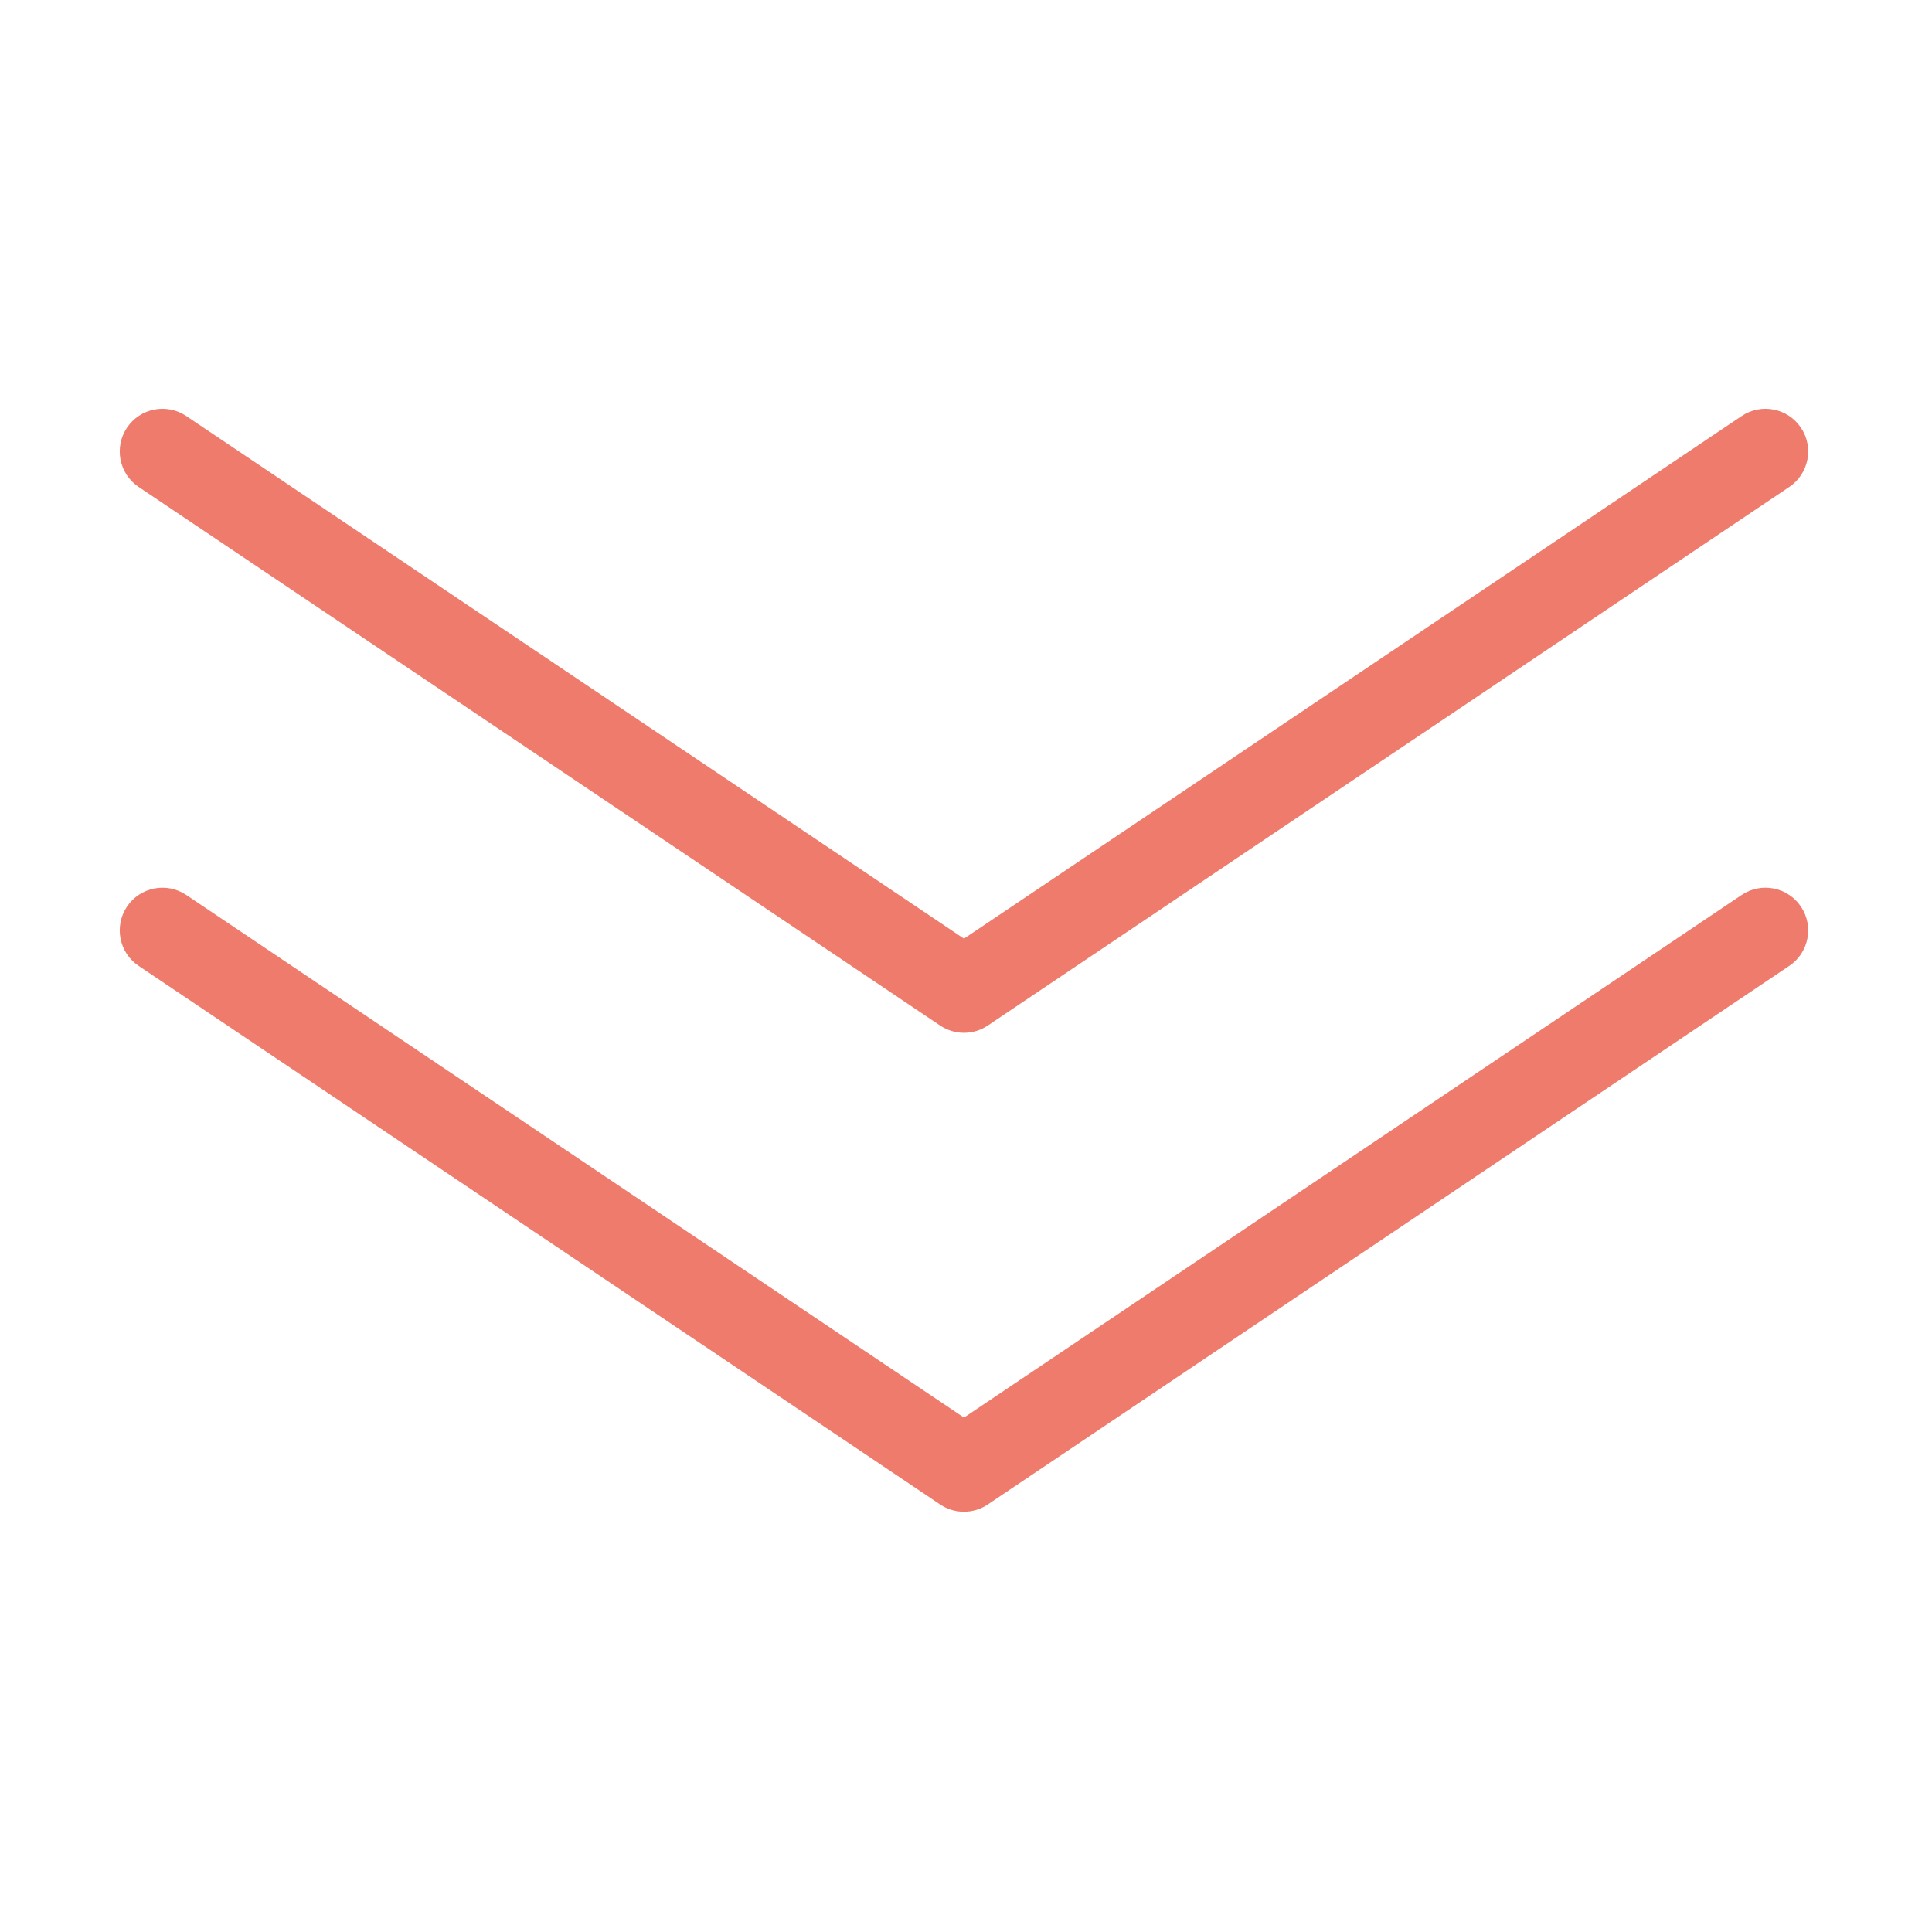 <?xml version="1.0" standalone="no"?><!DOCTYPE svg PUBLIC "-//W3C//DTD SVG 1.1//EN" "http://www.w3.org/Graphics/SVG/1.1/DTD/svg11.dtd"><svg t="1522160389940" class="icon" style="" viewBox="0 0 1024 1024" version="1.1" xmlns="http://www.w3.org/2000/svg" p-id="6017" xmlns:xlink="http://www.w3.org/1999/xlink" width="64" height="64"><defs><style type="text/css"></style></defs><path d="M510.919 801.245c-4.403 0-8.81-1.282-12.622-3.847L73.471 511.923c-10.37-6.972-13.13-21.032-6.158-31.406 6.972-10.375 21.032-13.135 31.406-6.163l412.2 276.994 412.198-276.994c10.37-6.972 24.429-4.217 31.406 6.163 6.972 10.374 4.212 24.435-6.161 31.406L523.536 797.398C519.723 799.963 515.321 801.245 510.919 801.245L510.919 801.245zM510.919 547.405c-4.403 0-8.81-1.283-12.622-3.847L73.471 258.082c-10.37-6.972-13.13-21.031-6.158-31.406 6.972-10.379 21.032-13.133 31.406-6.161l412.2 276.993 412.198-276.993c10.37-6.977 24.429-4.212 31.406 6.161 6.972 10.375 4.212 24.435-6.161 31.406L523.536 543.559C519.723 546.122 515.321 547.405 510.919 547.405L510.919 547.405zM510.919 547.405" p-id="6018" fill="#ef7b6c"></path></svg>